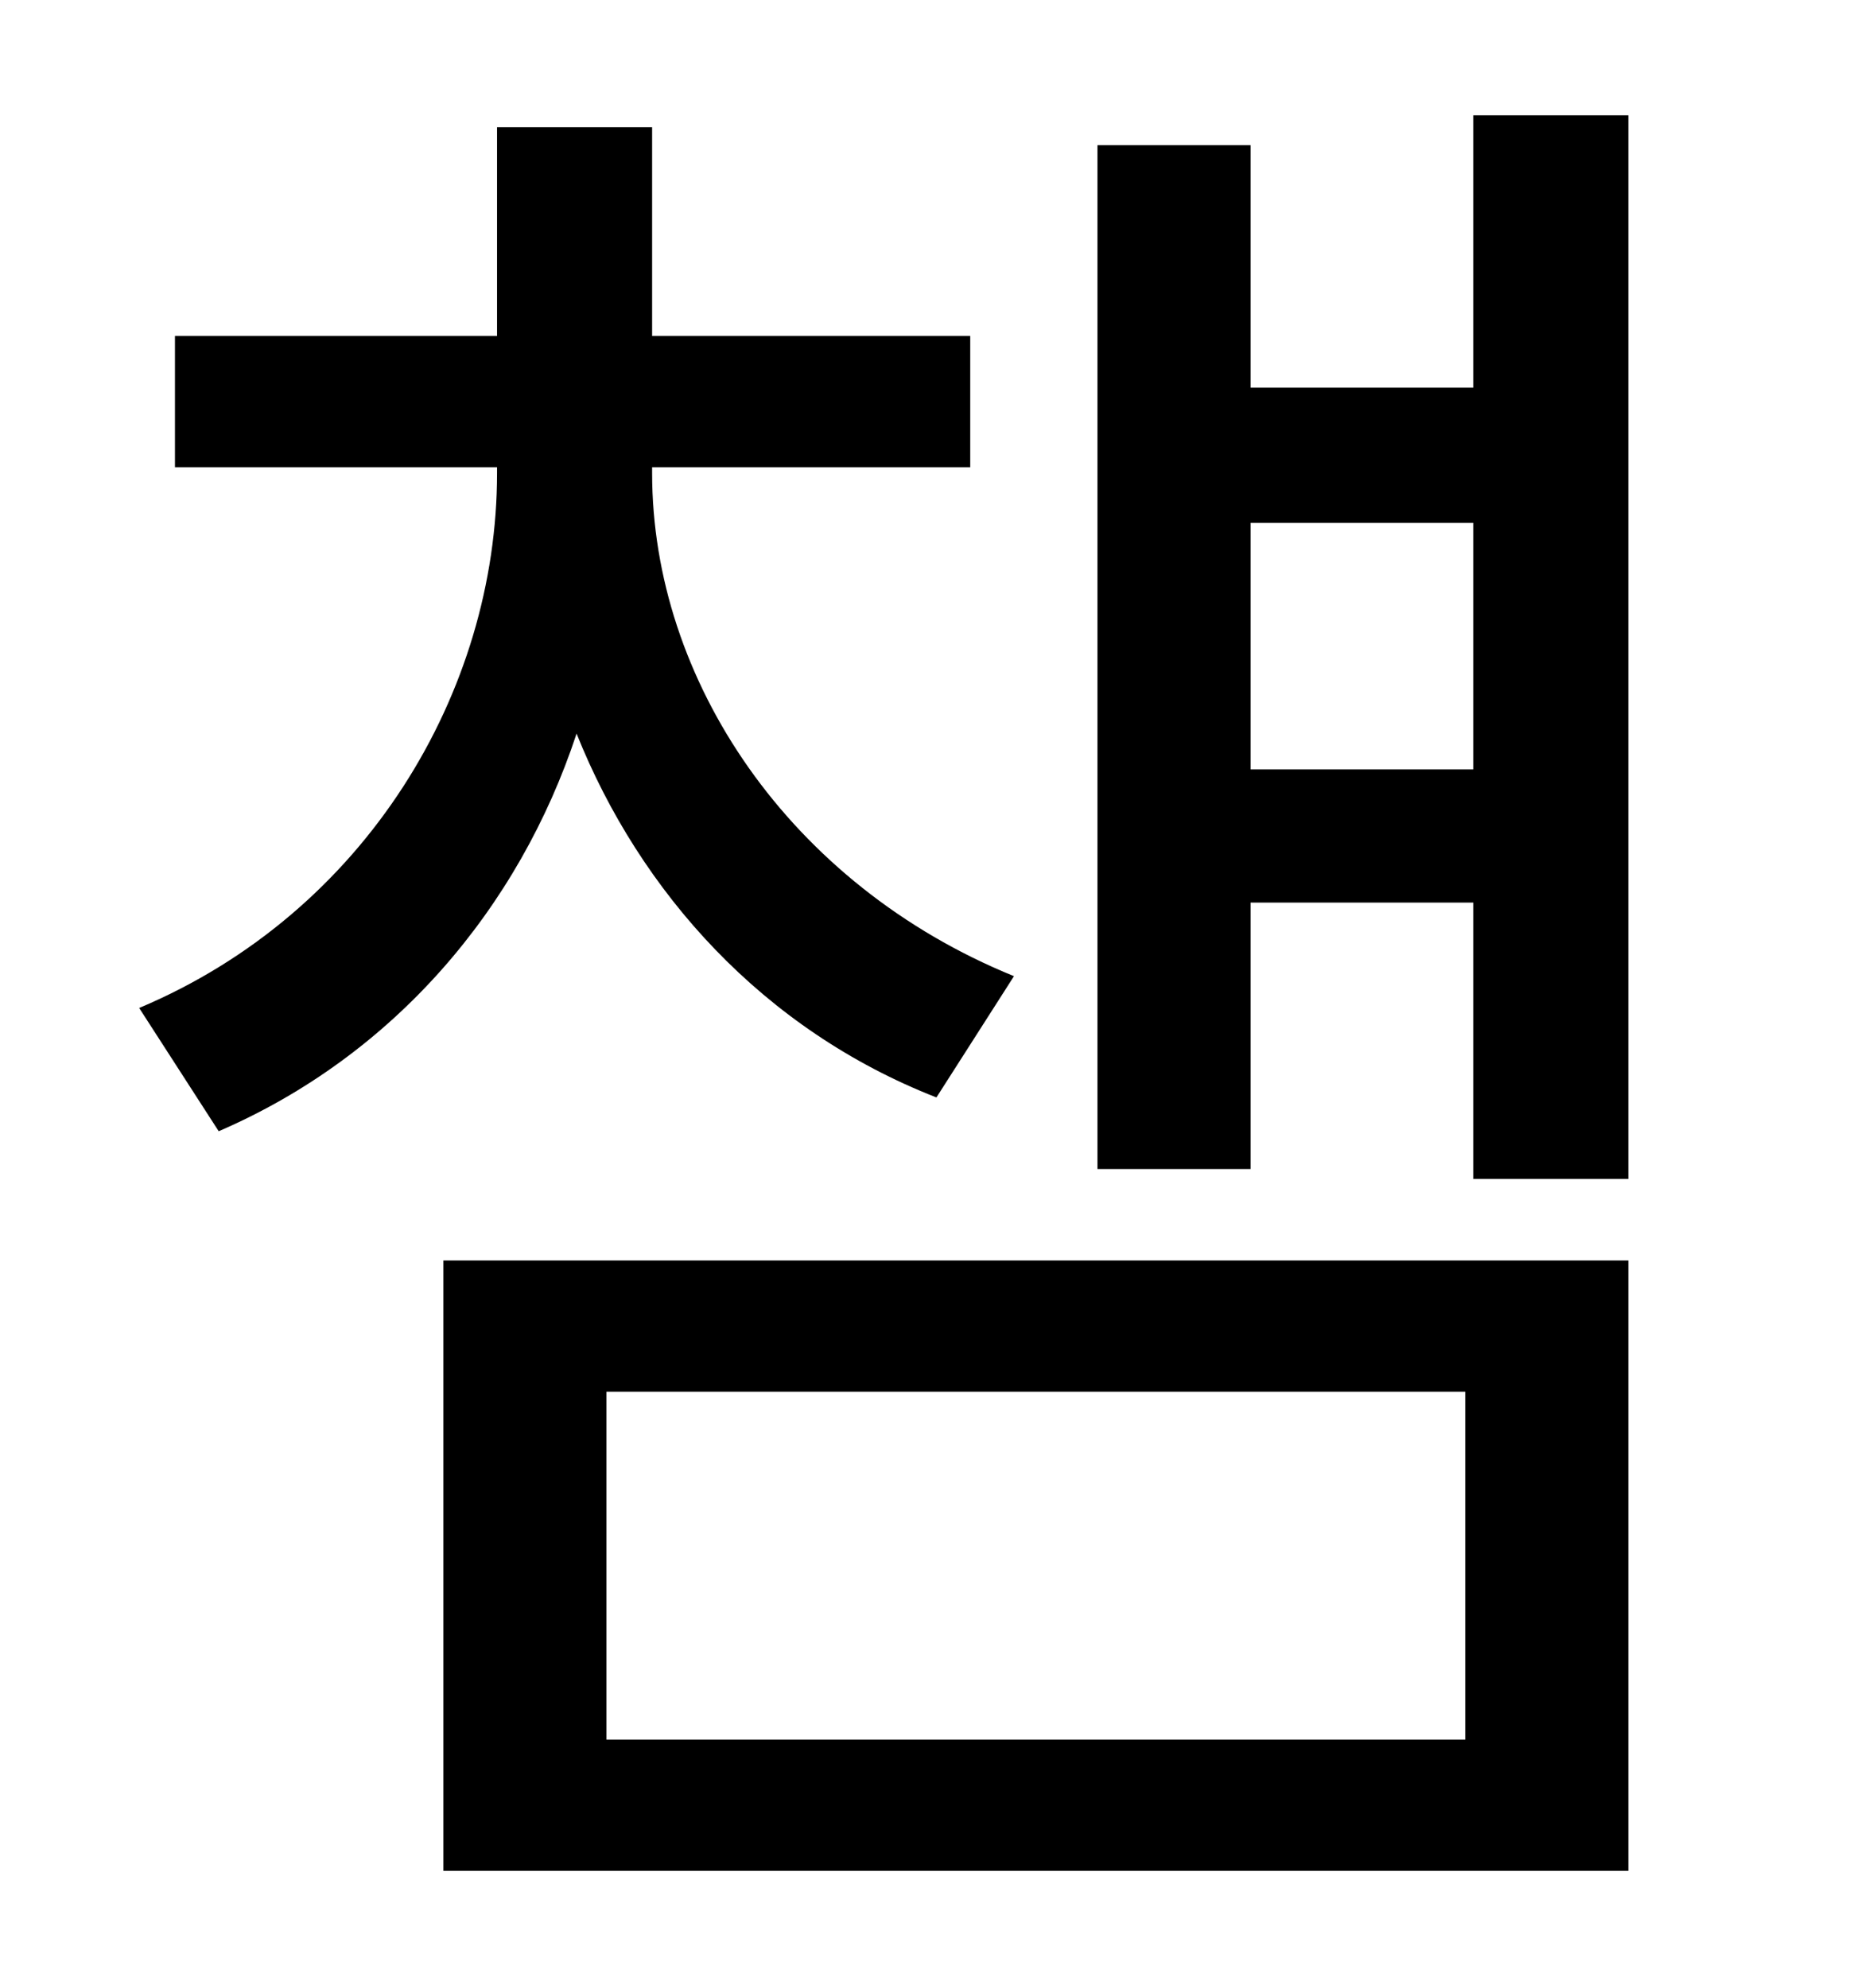 <?xml version="1.0" standalone="no"?>
<!DOCTYPE svg PUBLIC "-//W3C//DTD SVG 1.1//EN" "http://www.w3.org/Graphics/SVG/1.1/DTD/svg11.dtd" >
<svg xmlns="http://www.w3.org/2000/svg" xmlns:xlink="http://www.w3.org/1999/xlink" version="1.1" viewBox="-10 0 930 1000">
   <path fill="currentColor"
d="M500 491l-39 61c-87 -34 -149 -103 -181 -183c-29 88 -92 162 -180 200l-40 -62c114 -48 180 -159 180 -269v-3h-162v-66h162v-105h78v105h160v66h-160v3c0 104 69 207 182 253zM295 700v175h432v-175h-432zM213 941v-307h596v307h-596zM619 387h112v-124h-112v124z
M731 58h78v535h-78v-139h-112v134h-77v-515h77v122h112v-137z" />
</svg>
